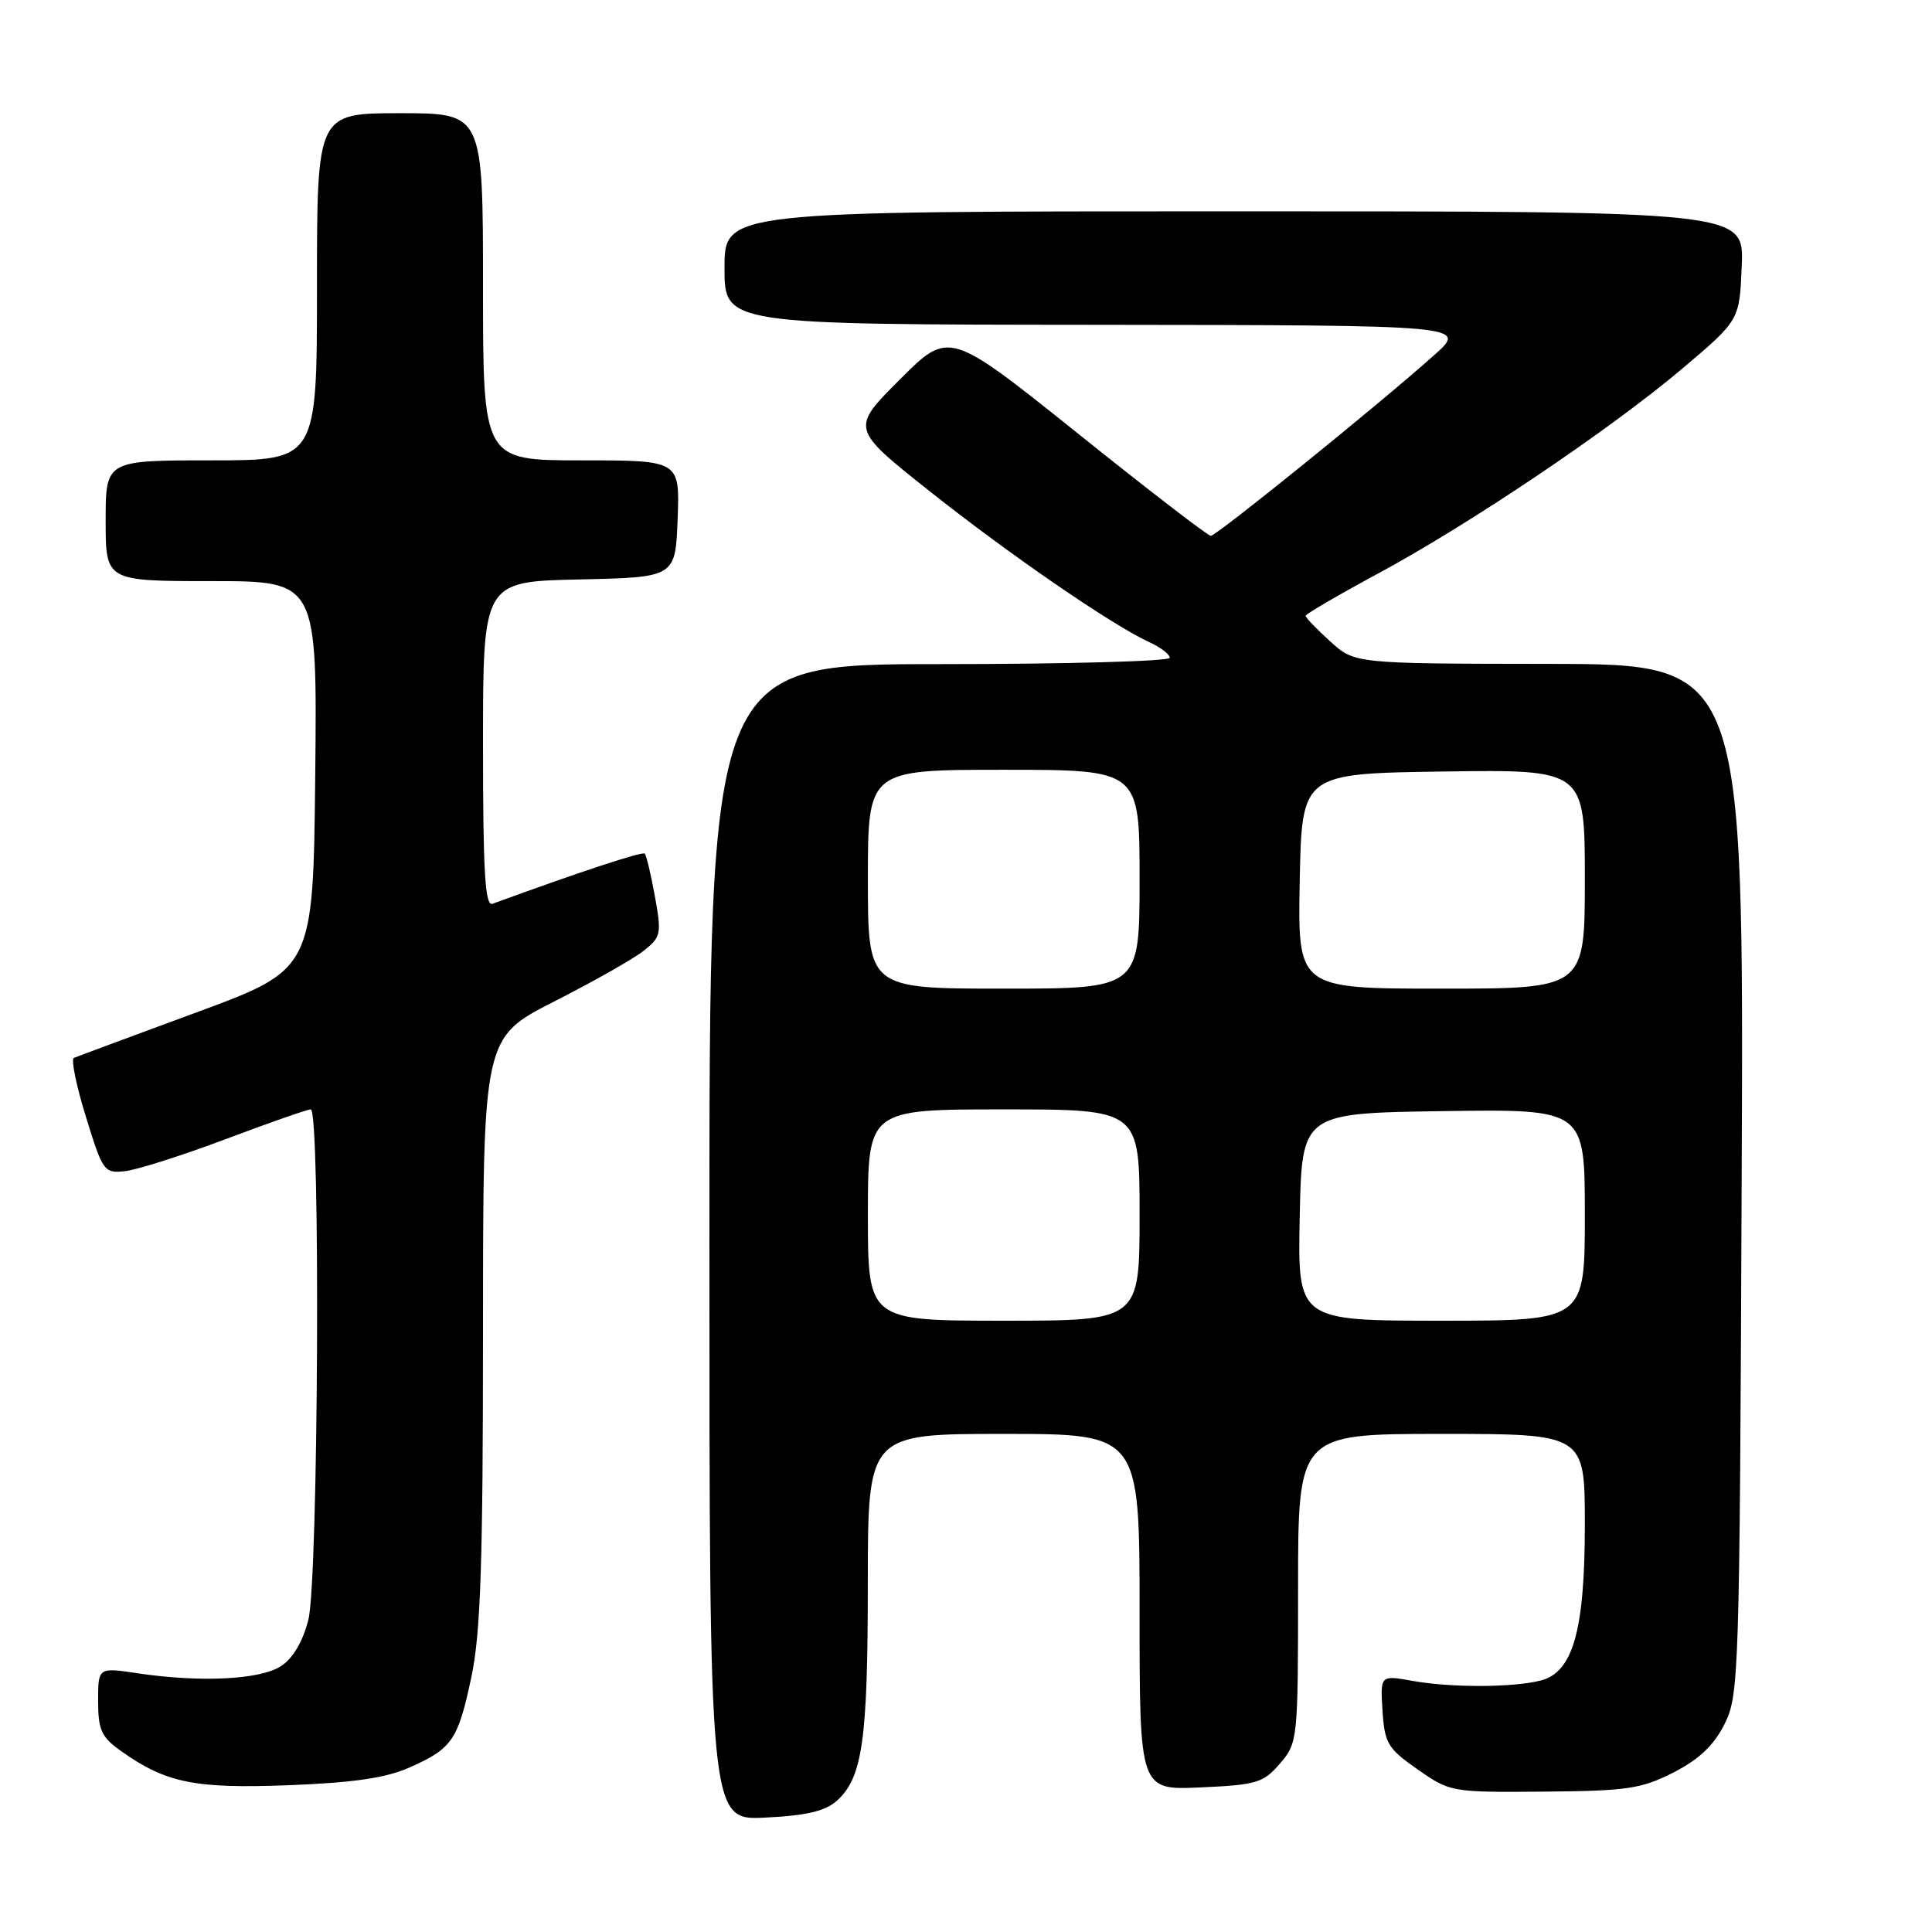<?xml version="1.0" encoding="UTF-8" standalone="no"?>
<!DOCTYPE svg PUBLIC "-//W3C//DTD SVG 1.1//EN" "http://www.w3.org/Graphics/SVG/1.1/DTD/svg11.dtd" >
<svg xmlns="http://www.w3.org/2000/svg" xmlns:xlink="http://www.w3.org/1999/xlink" version="1.1" viewBox="0 0 256 256">
 <g >
 <path fill="currentColor"
d=" M 110.91 238.59 C 114.29 235.52 114.99 230.59 114.99 209.75 C 115.00 190.00 115.00 190.00 133.00 190.00 C 151.00 190.00 151.00 190.00 151.00 213.61 C 151.00 237.21 151.00 237.21 159.10 236.84 C 166.50 236.51 167.40 236.24 169.60 233.68 C 171.96 230.93 172.00 230.59 172.00 210.44 C 172.00 190.00 172.00 190.00 191.00 190.00 C 210.00 190.00 210.00 190.00 210.00 201.98 C 210.00 216.06 208.43 221.60 204.14 222.68 C 200.44 223.62 192.29 223.64 187.19 222.73 C 182.89 221.96 182.89 221.96 183.19 226.69 C 183.47 231.00 183.88 231.69 187.85 234.46 C 192.15 237.47 192.34 237.50 204.58 237.40 C 215.59 237.31 217.48 237.03 221.73 234.87 C 225.12 233.14 227.08 231.29 228.50 228.47 C 230.43 224.63 230.51 222.21 230.78 156.25 C 231.07 88.00 231.07 88.00 205.28 87.97 C 179.50 87.94 179.50 87.94 176.25 84.98 C 174.46 83.36 173.00 81.84 173.00 81.60 C 173.00 81.37 177.29 78.86 182.54 76.03 C 194.80 69.42 213.43 56.87 223.00 48.77 C 230.50 42.42 230.50 42.42 230.79 35.21 C 231.09 28.00 231.09 28.00 163.54 28.00 C 96.00 28.00 96.00 28.00 96.00 35.50 C 96.00 43.00 96.00 43.00 145.25 43.04 C 194.50 43.09 194.50 43.09 190.00 47.09 C 182.58 53.71 161.19 71.00 160.44 71.00 C 160.05 71.00 152.09 64.87 142.75 57.38 C 125.75 43.77 125.75 43.77 119.24 50.28 C 112.73 56.79 112.73 56.79 123.12 65.04 C 133.68 73.43 147.38 82.85 152.29 85.09 C 153.78 85.77 155.00 86.70 155.00 87.16 C 155.00 87.62 141.28 88.00 124.50 88.00 C 94.00 88.00 94.00 88.00 94.00 164.61 C 94.00 241.22 94.00 241.22 101.41 240.84 C 106.89 240.57 109.37 239.98 110.91 238.59 Z  M 54.24 234.21 C 59.94 231.69 60.70 230.57 62.48 222.11 C 63.69 216.35 64.00 206.98 64.00 176.18 C 64.01 137.50 64.01 137.50 73.42 132.71 C 78.59 130.08 83.93 127.06 85.28 125.99 C 87.59 124.17 87.68 123.75 86.78 118.78 C 86.25 115.88 85.65 113.32 85.43 113.11 C 85.12 112.79 76.78 115.54 65.25 119.76 C 64.27 120.11 64.00 115.48 64.00 98.64 C 64.00 77.06 64.00 77.06 76.75 76.78 C 89.50 76.50 89.50 76.50 89.79 68.75 C 90.08 61.00 90.08 61.00 77.04 61.00 C 64.00 61.00 64.00 61.00 64.00 38.00 C 64.00 15.00 64.00 15.00 53.00 15.00 C 42.00 15.00 42.00 15.00 42.00 38.00 C 42.00 61.00 42.00 61.00 28.00 61.00 C 14.00 61.00 14.00 61.00 14.00 69.00 C 14.00 77.00 14.00 77.00 28.02 77.00 C 42.03 77.00 42.03 77.00 41.77 102.73 C 41.50 128.45 41.50 128.45 26.00 134.16 C 17.47 137.30 10.18 140.01 9.79 140.18 C 9.39 140.36 10.11 143.88 11.39 148.00 C 13.62 155.25 13.80 155.49 16.60 155.18 C 18.20 155.00 24.19 153.09 29.93 150.93 C 35.67 148.77 40.73 147.00 41.18 147.00 C 42.48 147.00 42.19 209.37 40.86 214.62 C 40.14 217.50 38.83 219.72 37.25 220.76 C 34.49 222.57 26.60 222.96 18.25 221.72 C 13.00 220.93 13.00 220.93 13.00 225.40 C 13.00 229.20 13.44 230.17 15.96 231.97 C 21.97 236.25 25.77 237.03 38.24 236.55 C 46.80 236.22 51.14 235.59 54.24 234.21 Z  M 115.00 161.00 C 115.00 147.00 115.00 147.00 133.00 147.00 C 151.00 147.00 151.00 147.00 151.00 161.00 C 151.00 175.00 151.00 175.00 133.00 175.00 C 115.00 175.00 115.00 175.00 115.00 161.00 Z  M 172.22 161.25 C 172.50 147.50 172.50 147.50 191.25 147.23 C 210.00 146.96 210.00 146.96 210.00 160.98 C 210.00 175.00 210.00 175.00 190.97 175.00 C 171.94 175.00 171.94 175.00 172.22 161.25 Z  M 115.00 116.50 C 115.00 102.00 115.00 102.00 133.00 102.00 C 151.00 102.00 151.00 102.00 151.00 116.50 C 151.00 131.00 151.00 131.00 133.00 131.00 C 115.00 131.00 115.00 131.00 115.00 116.50 Z  M 172.22 116.75 C 172.50 102.50 172.50 102.50 191.25 102.23 C 210.00 101.96 210.00 101.96 210.00 116.48 C 210.00 131.00 210.00 131.00 190.97 131.00 C 171.95 131.00 171.95 131.00 172.22 116.75 Z "/>
</g>
</svg>